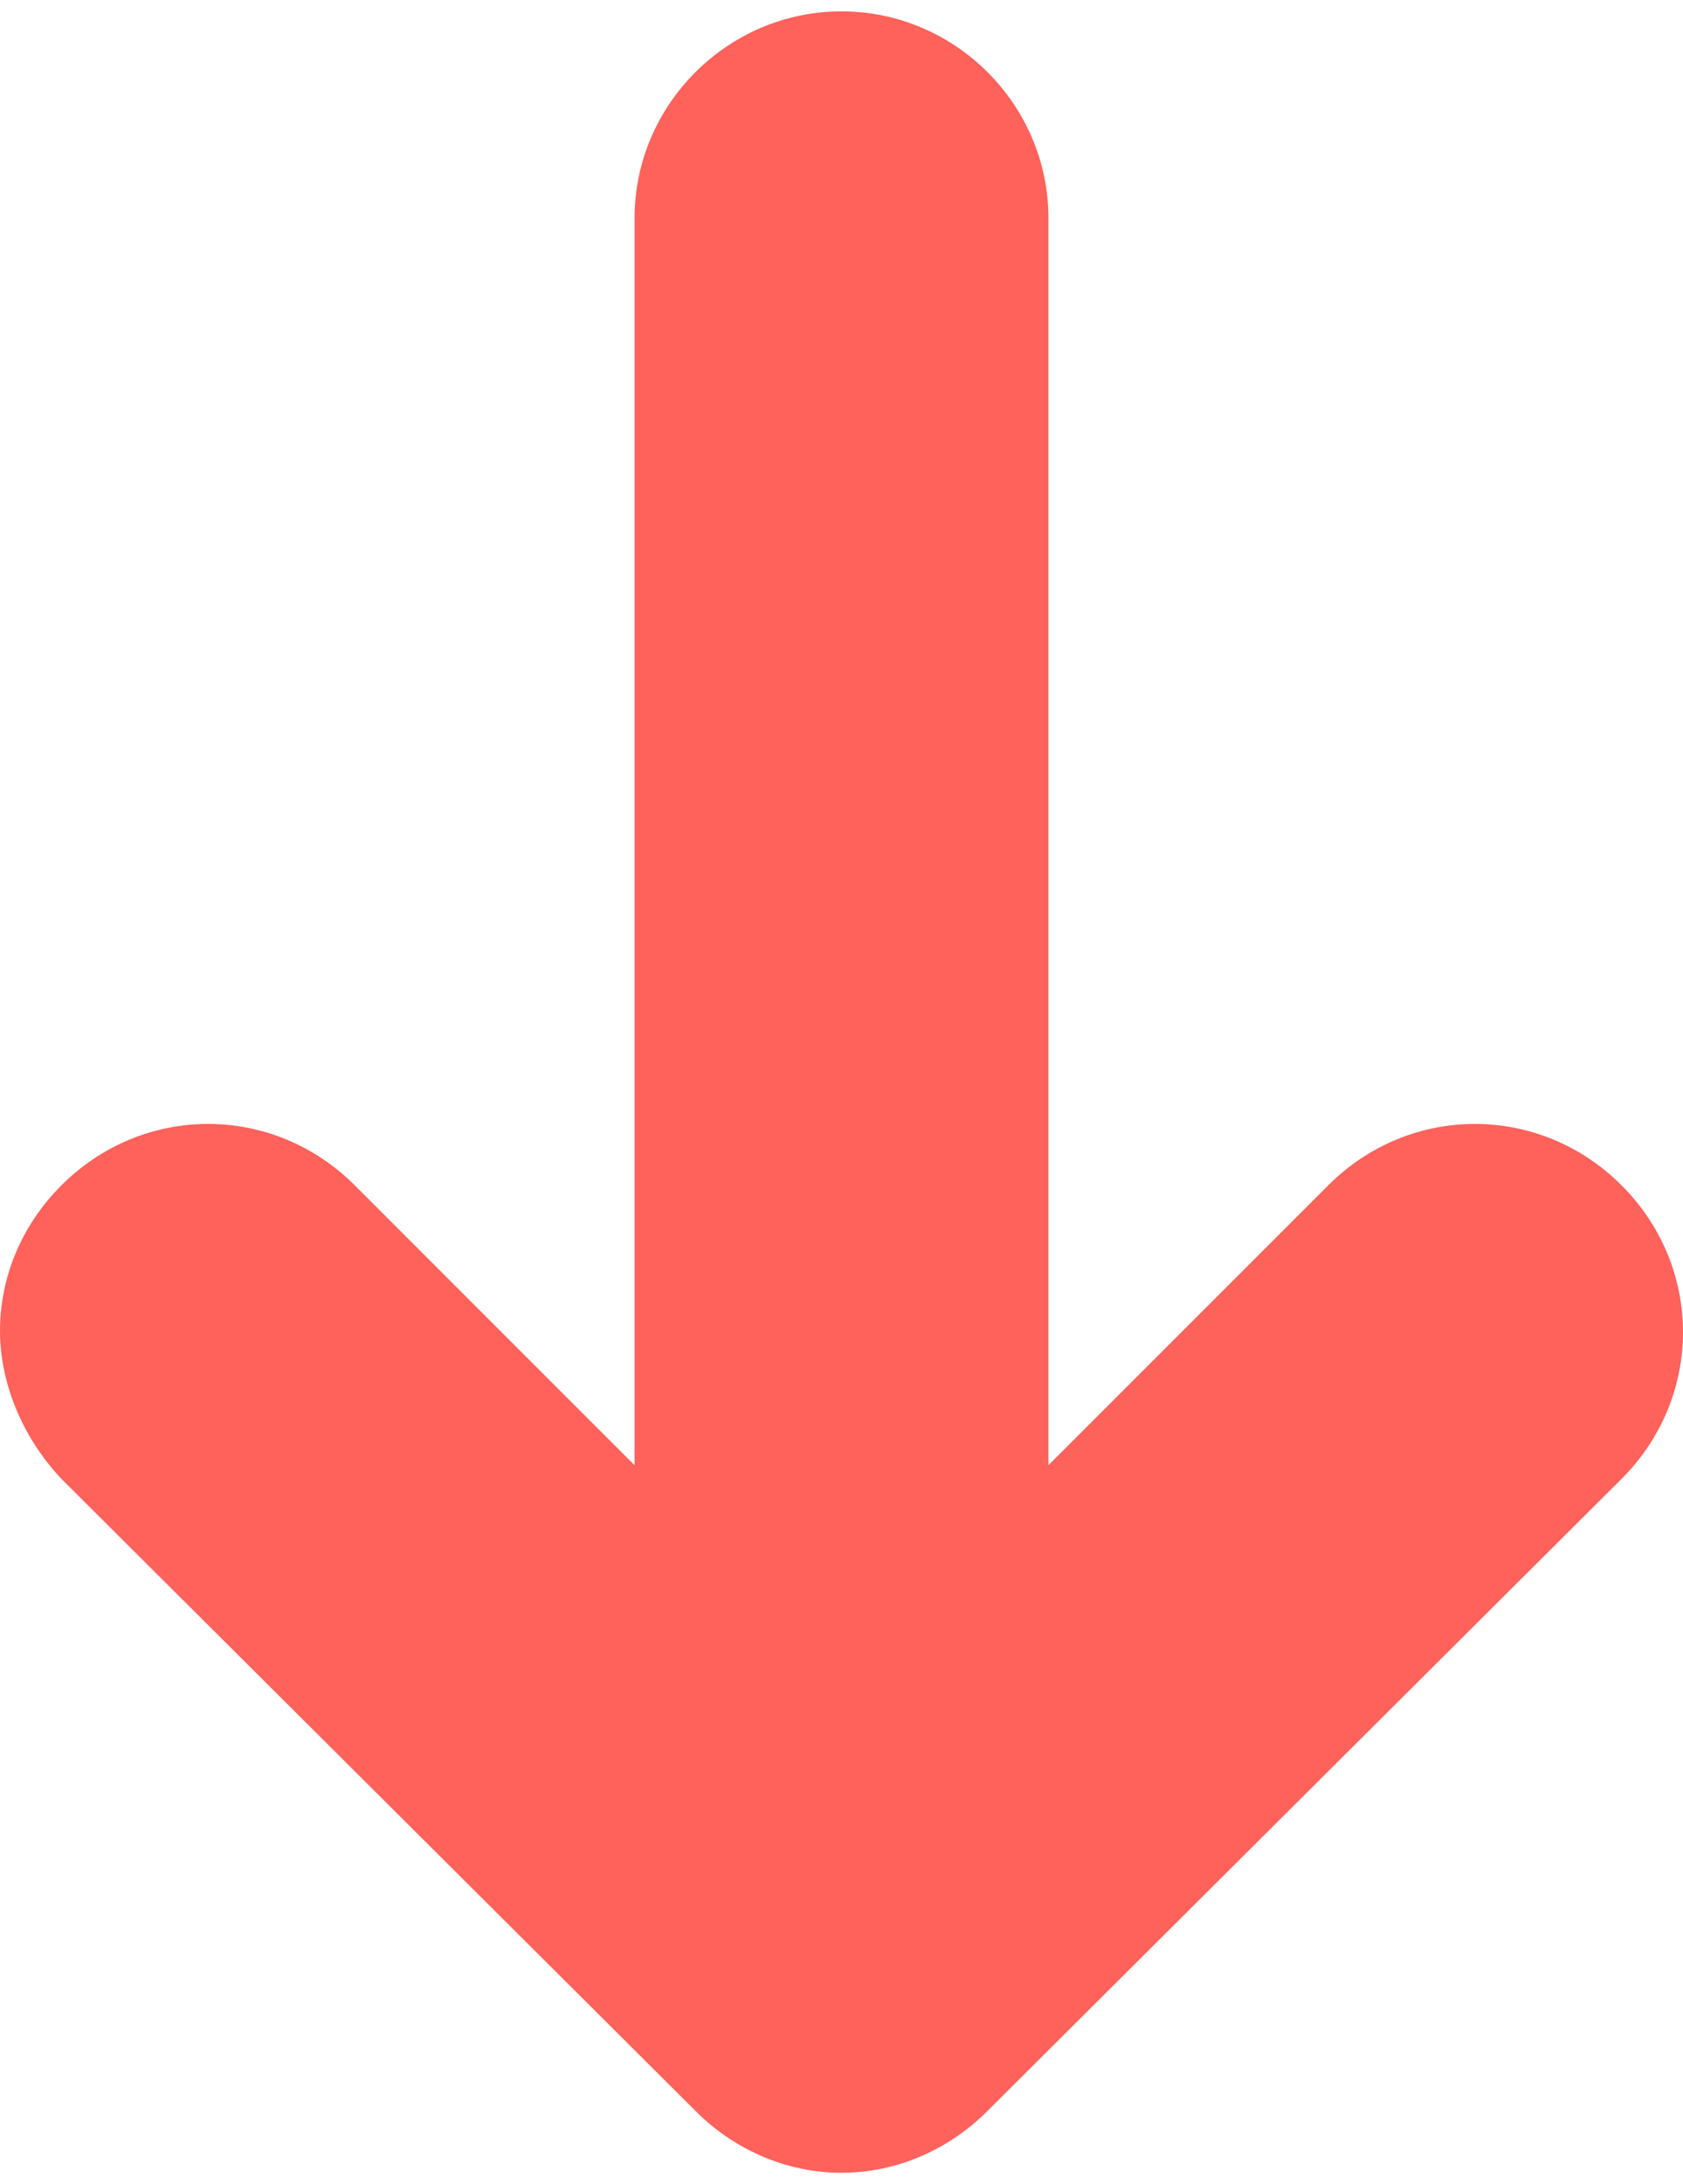 <?xml version="1.0" encoding="UTF-8" standalone="no"?>
<svg width="74px" height="96px" viewBox="0 0 74 96" version="1.1" xmlns="http://www.w3.org/2000/svg" xmlns:xlink="http://www.w3.org/1999/xlink">
    <!-- Generator: Sketch 50.2 (55047) - http://www.bohemiancoding.com/sketch -->
    <title>down-red</title>
    <desc>Created with Sketch.</desc>
    <defs></defs>
    <g id="Page-1" stroke="none" stroke-width="1" fill="none" fill-rule="evenodd">
        <path d="M30.6,3.2 L2.7,31 C-0.9,34.6 -0.9,40.3 2.7,43.9 C6.3,47.5 12,47.5 15.6,43.9 L27.9,31.6 L27.9,86.4 C27.9,91.4 32,95.5 37,95.5 C42,95.5 46.1,91.4 46.1,86.4 L46.1,31.6 L58.4,43.9 C62,47.5 67.7,47.5 71.3,43.9 C73.1,42.1 74,39.8 74,37.5 C74,35.2 73,32.8 71.3,31 L43.4,3.2 C41.7,1.5 39.4,0.5 37,0.5 C34.6,0.5 32.3,1.5 30.6,3.2 Z" id="down-red" fill="#FF615B" fill-rule="nonzero" transform="translate(37, 48) rotate(-180) translate(-37, -48) "></path>
    </g>
</svg>